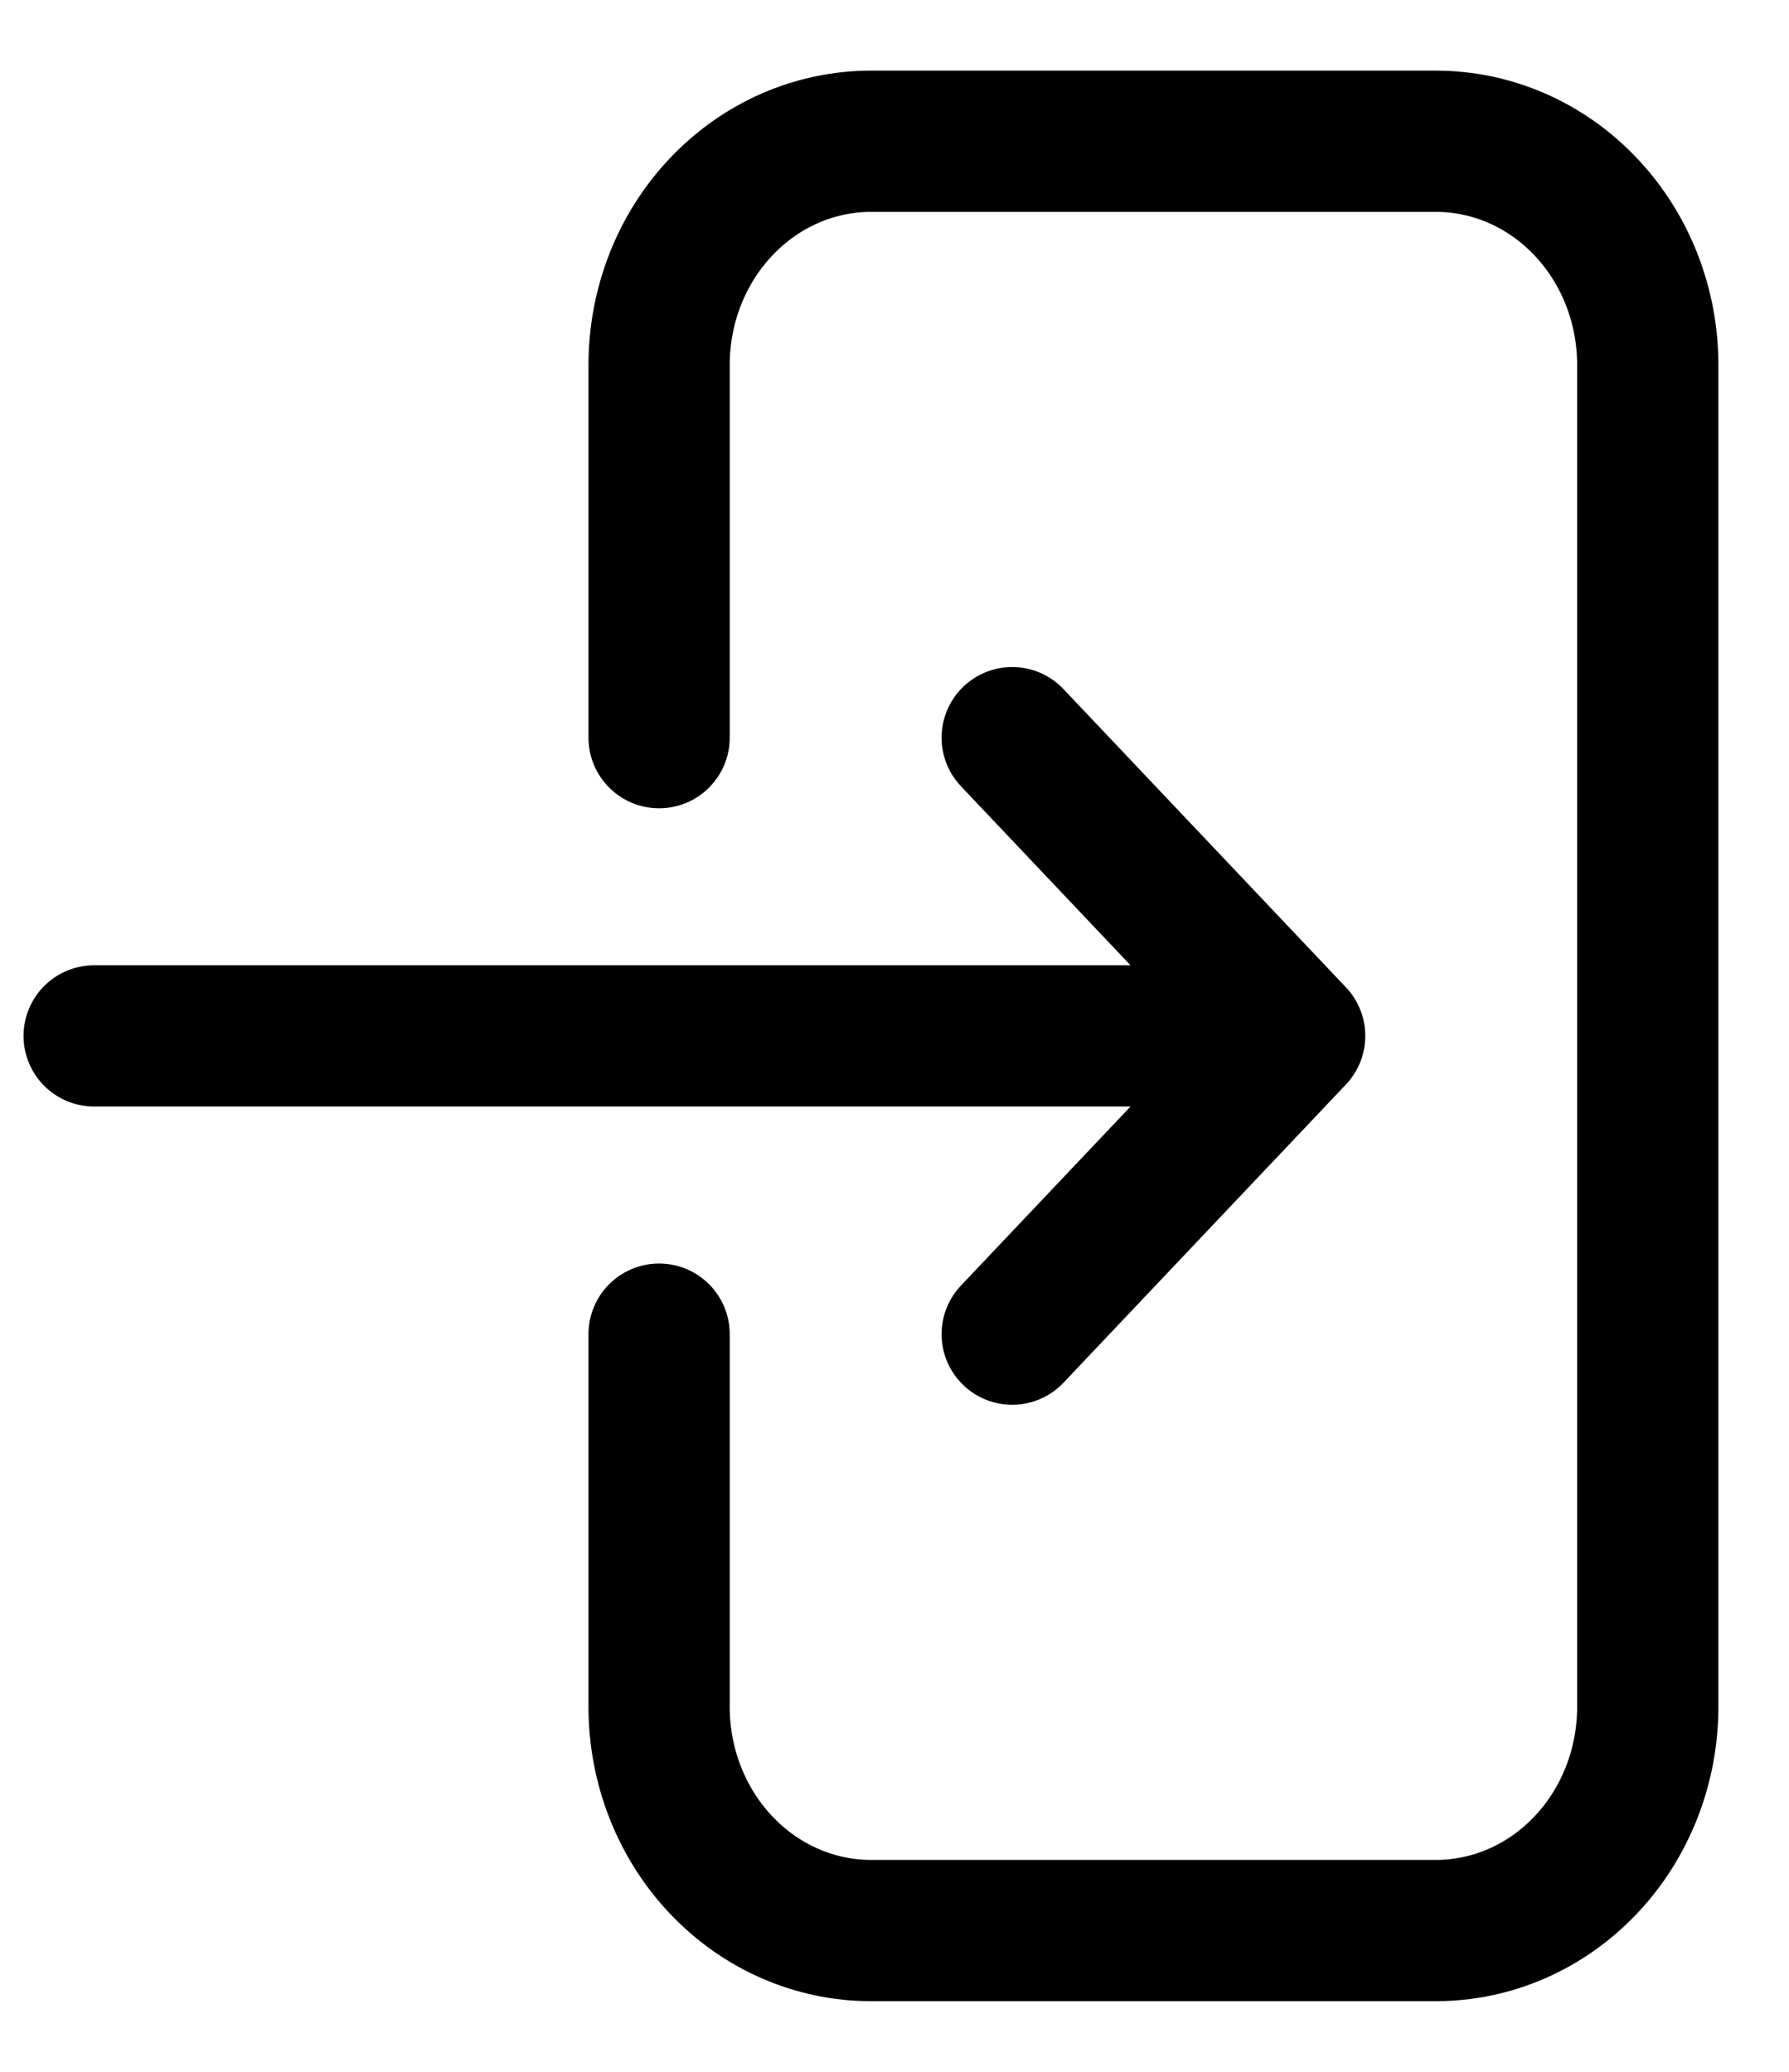 <svg width="19" height="22" viewBox="0 0 19 22" fill="none" xmlns="http://www.w3.org/2000/svg">
<path d="M7 14.167V18.125C7 18.755 7.237 19.359 7.659 19.804C8.081 20.25 8.653 20.5 9.25 20.5H15.25C15.847 20.5 16.419 20.25 16.841 19.804C17.263 19.359 17.5 18.755 17.5 18.125L17.5 3.875C17.5 3.245 17.263 2.641 16.841 2.196C16.419 1.75 15.847 1.5 15.25 1.5H9.25C8.653 1.5 8.081 1.75 7.659 2.196C7.237 2.641 7 3.245 7 3.875V7.833M10.75 14.167L13.75 11M13.75 11L10.75 7.833M13.75 11L1 11" stroke="black" stroke-width="1.5" stroke-linecap="round" stroke-linejoin="round"/>
</svg>
